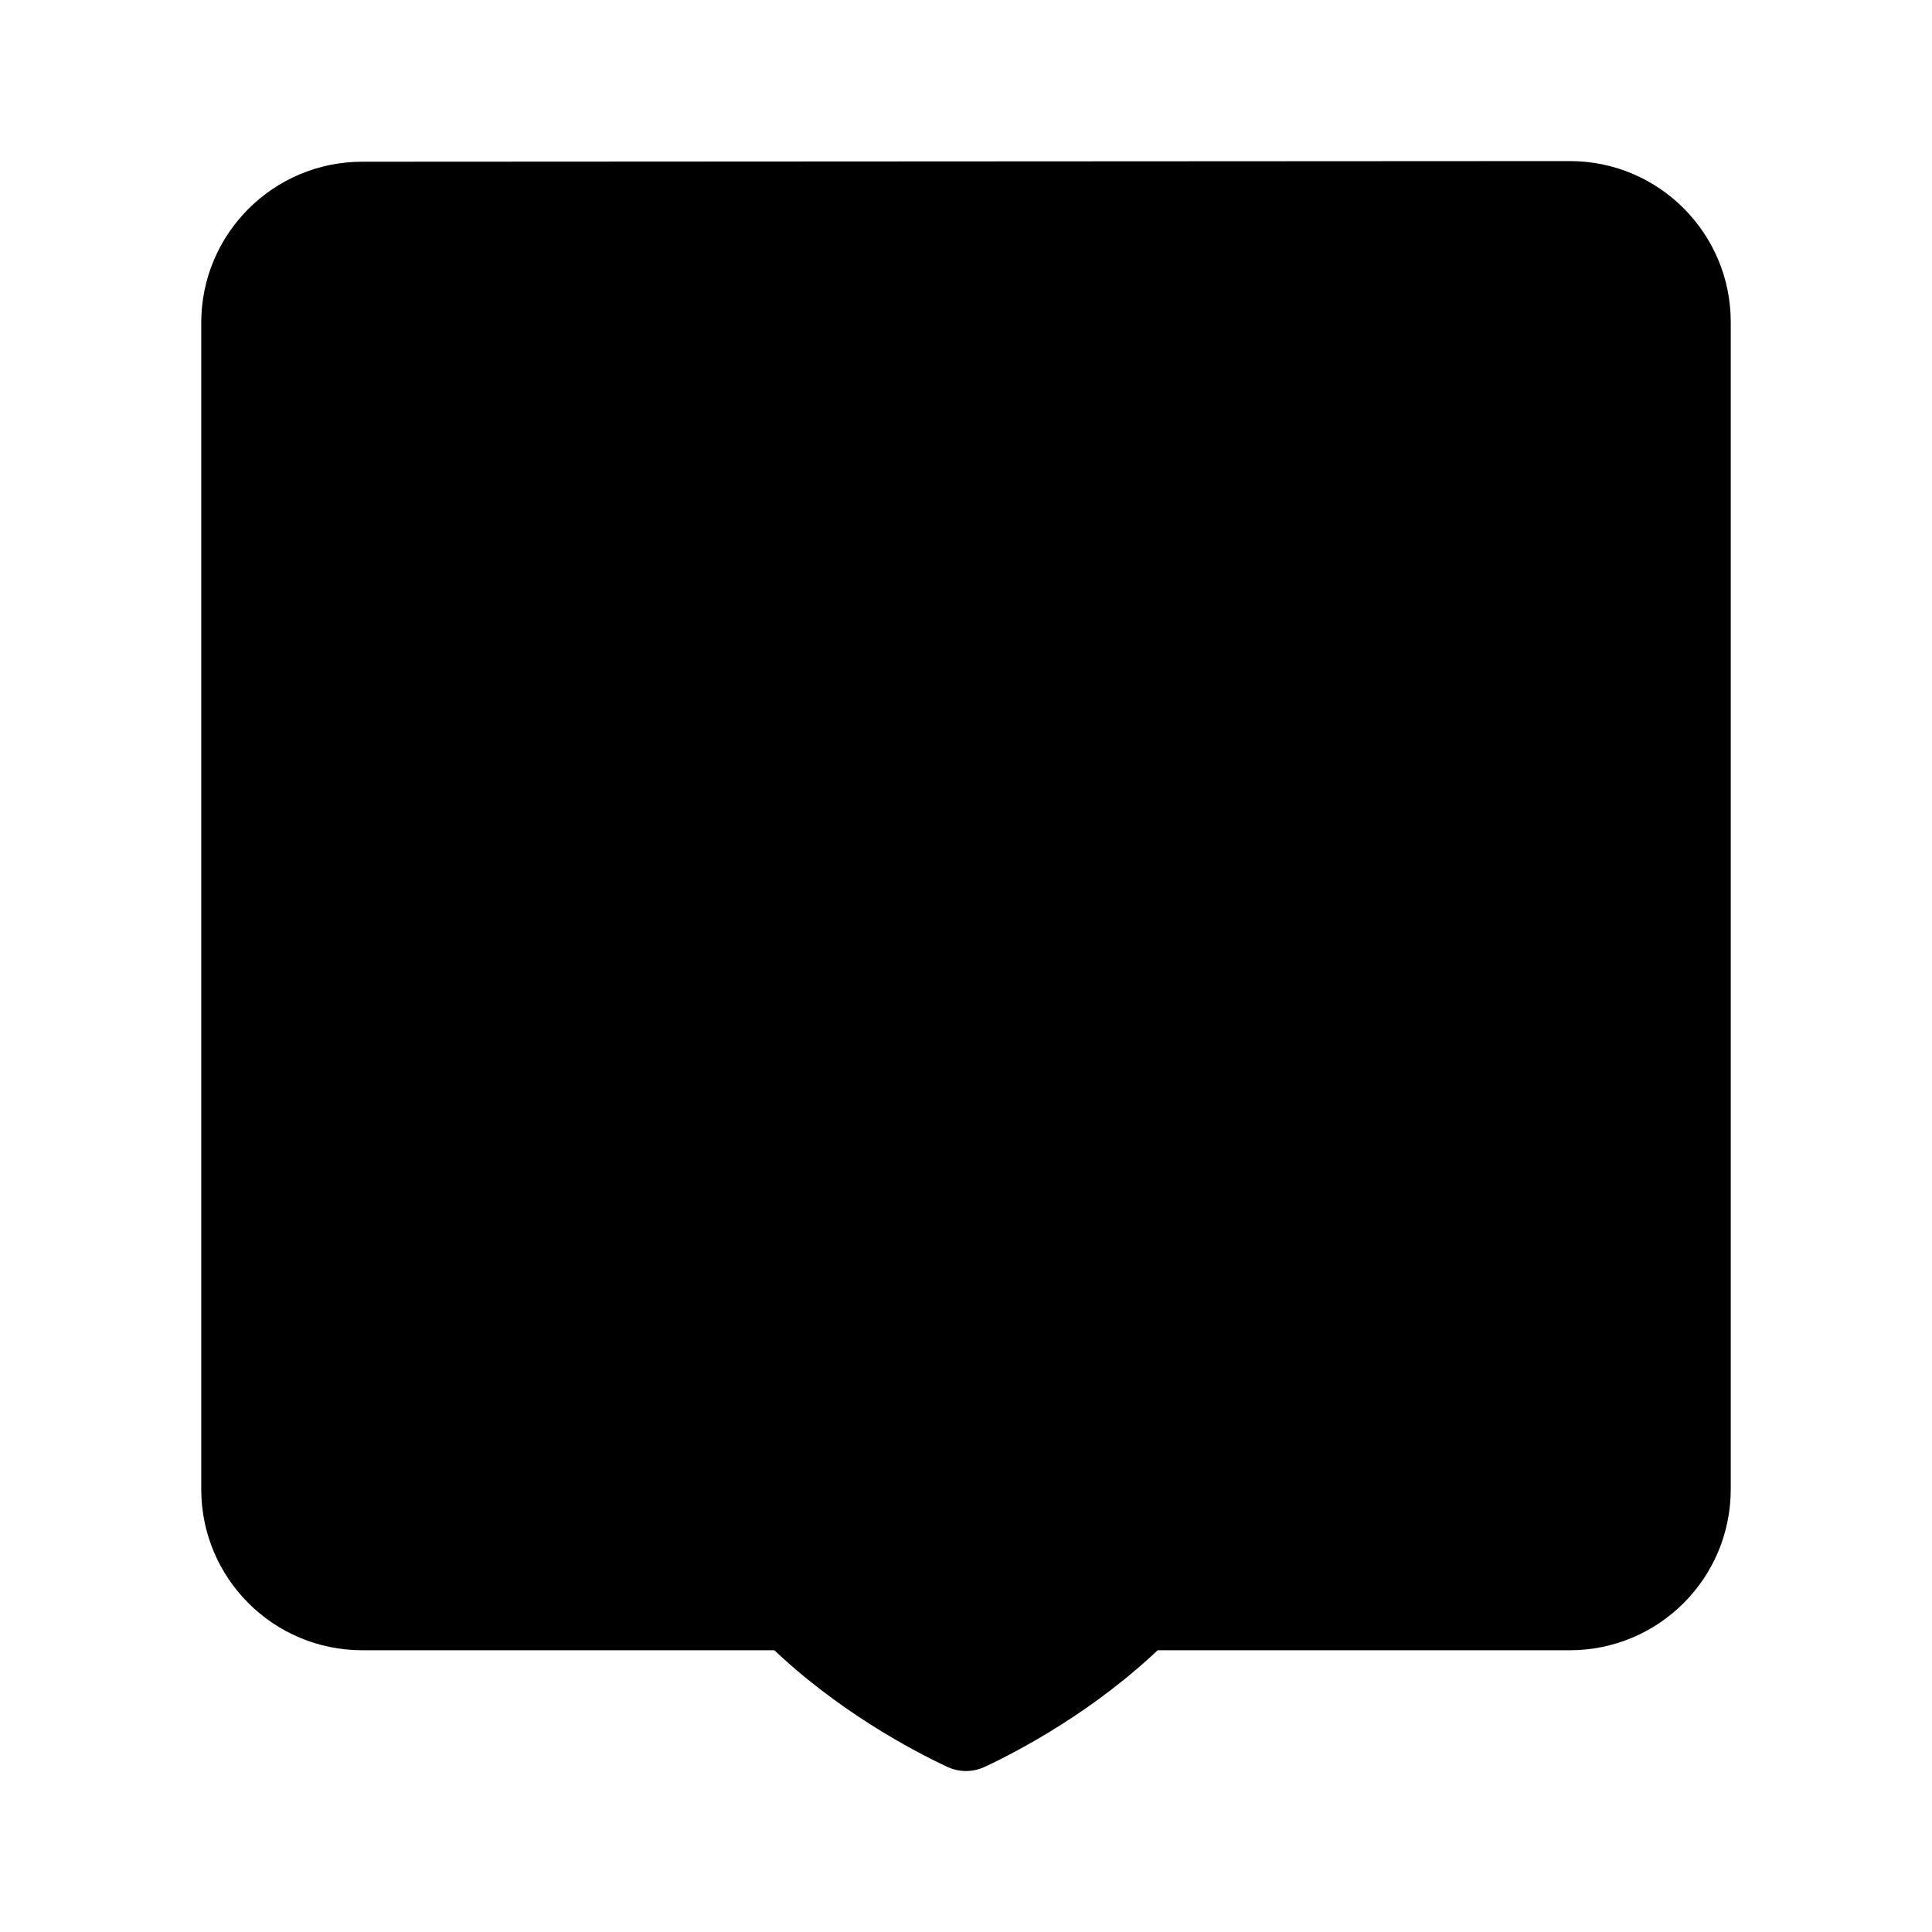 <svg viewBox="0 0 24 24" xmlns="http://www.w3.org/2000/svg"><path d="M16 17.073V14.855C16 14.507 15.74 14.217 15.402 14.158C14.042 13.918 12.913 13.386 12.362 13.091C12.137 12.97 11.863 12.97 11.638 13.091C11.087 13.386 9.958 13.918 8.598 14.158C8.26 14.217 8 14.507 8 14.855V17.073C8 19.966 10.906 21.544 11.764 21.947C11.915 22.018 12.085 22.018 12.236 21.947C13.094 21.544 16 19.966 16 17.073Z"/><path d="M3 8H21"/><path d="M6.5 5H6.509M10.491 5H10.5"/><path d="M5 20.5H4.5C3.395 20.5 2.5 19.605 2.5 18.5V4.009C2.5 2.905 3.395 2.01 4.499 2.009L19.499 2.001C20.604 2 21.5 2.896 21.5 4.001V18.5C21.5 19.605 20.605 20.5 19.5 20.5H19"/></svg>